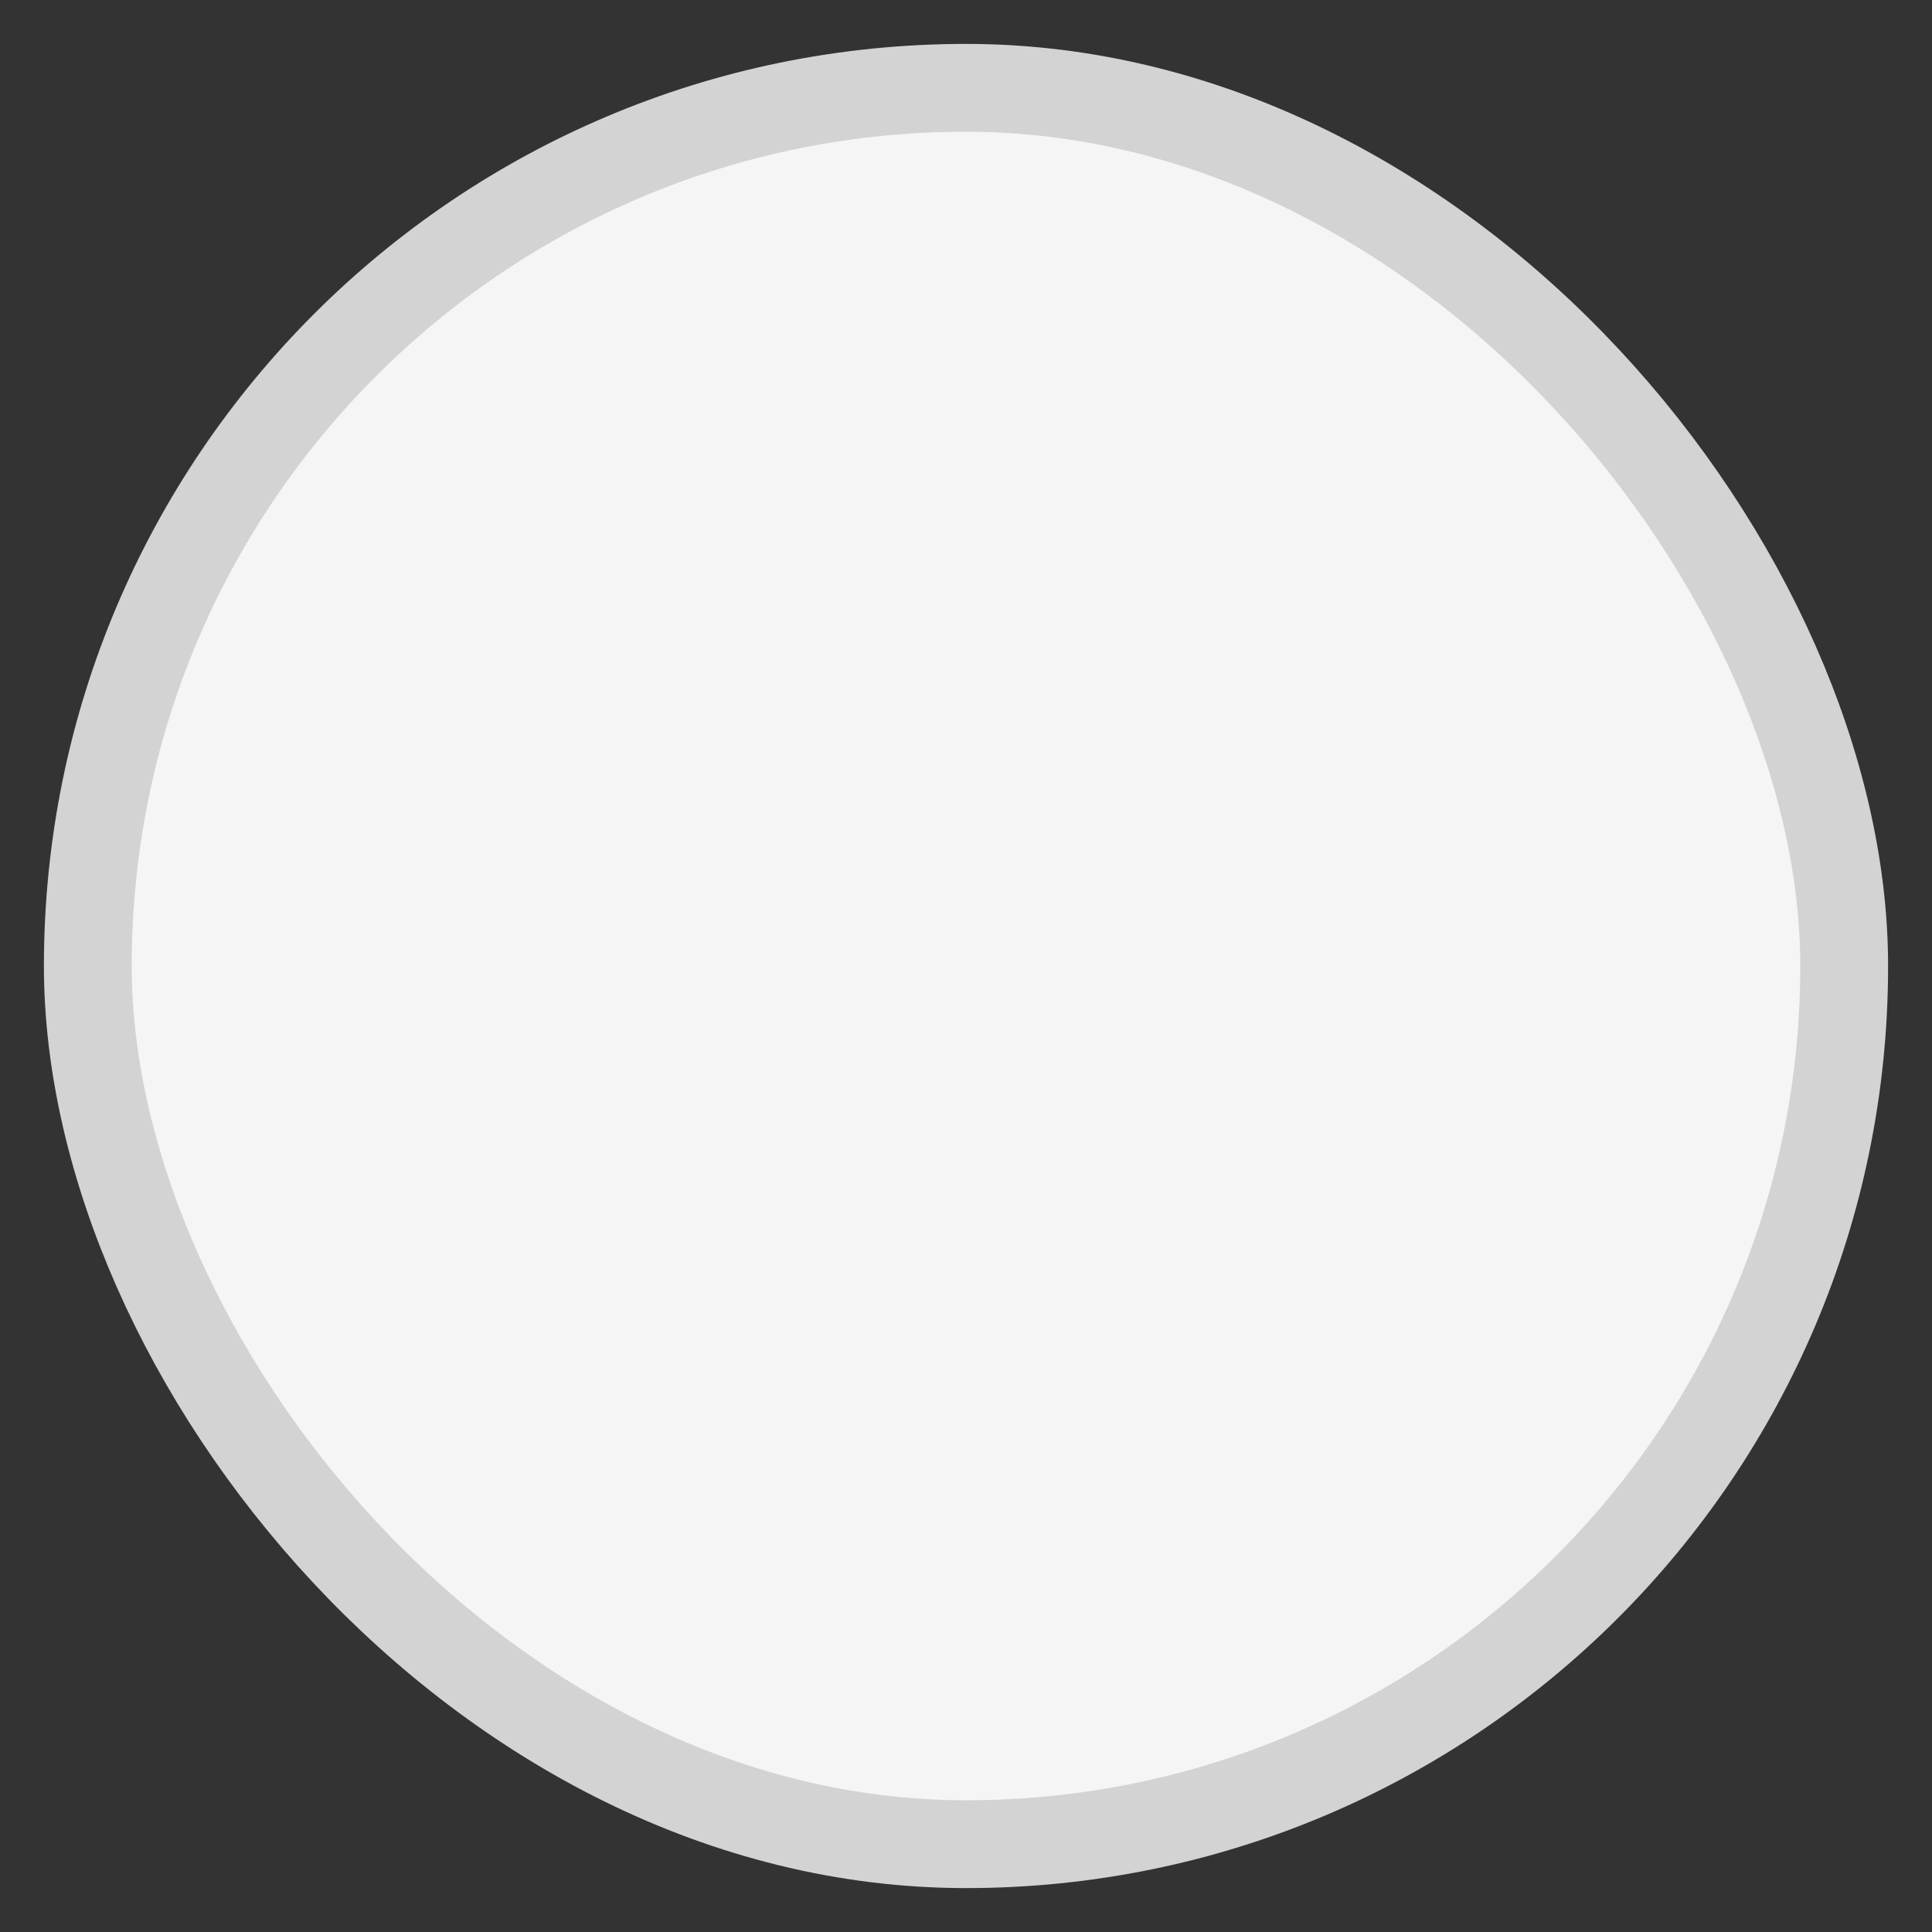 <svg width="22" height="22" viewBox="0 0 22 22" fill="none" xmlns="http://www.w3.org/2000/svg">
<rect x="0" y="0" width="22" height="22" fill="#333333" stroke="none"/>
<rect x="21" y="21" width="20" height="20" rx="10" transform="rotate(180 21 21)" fill="#F5F5F5" stroke="#D3D3D3"/>
</svg>
